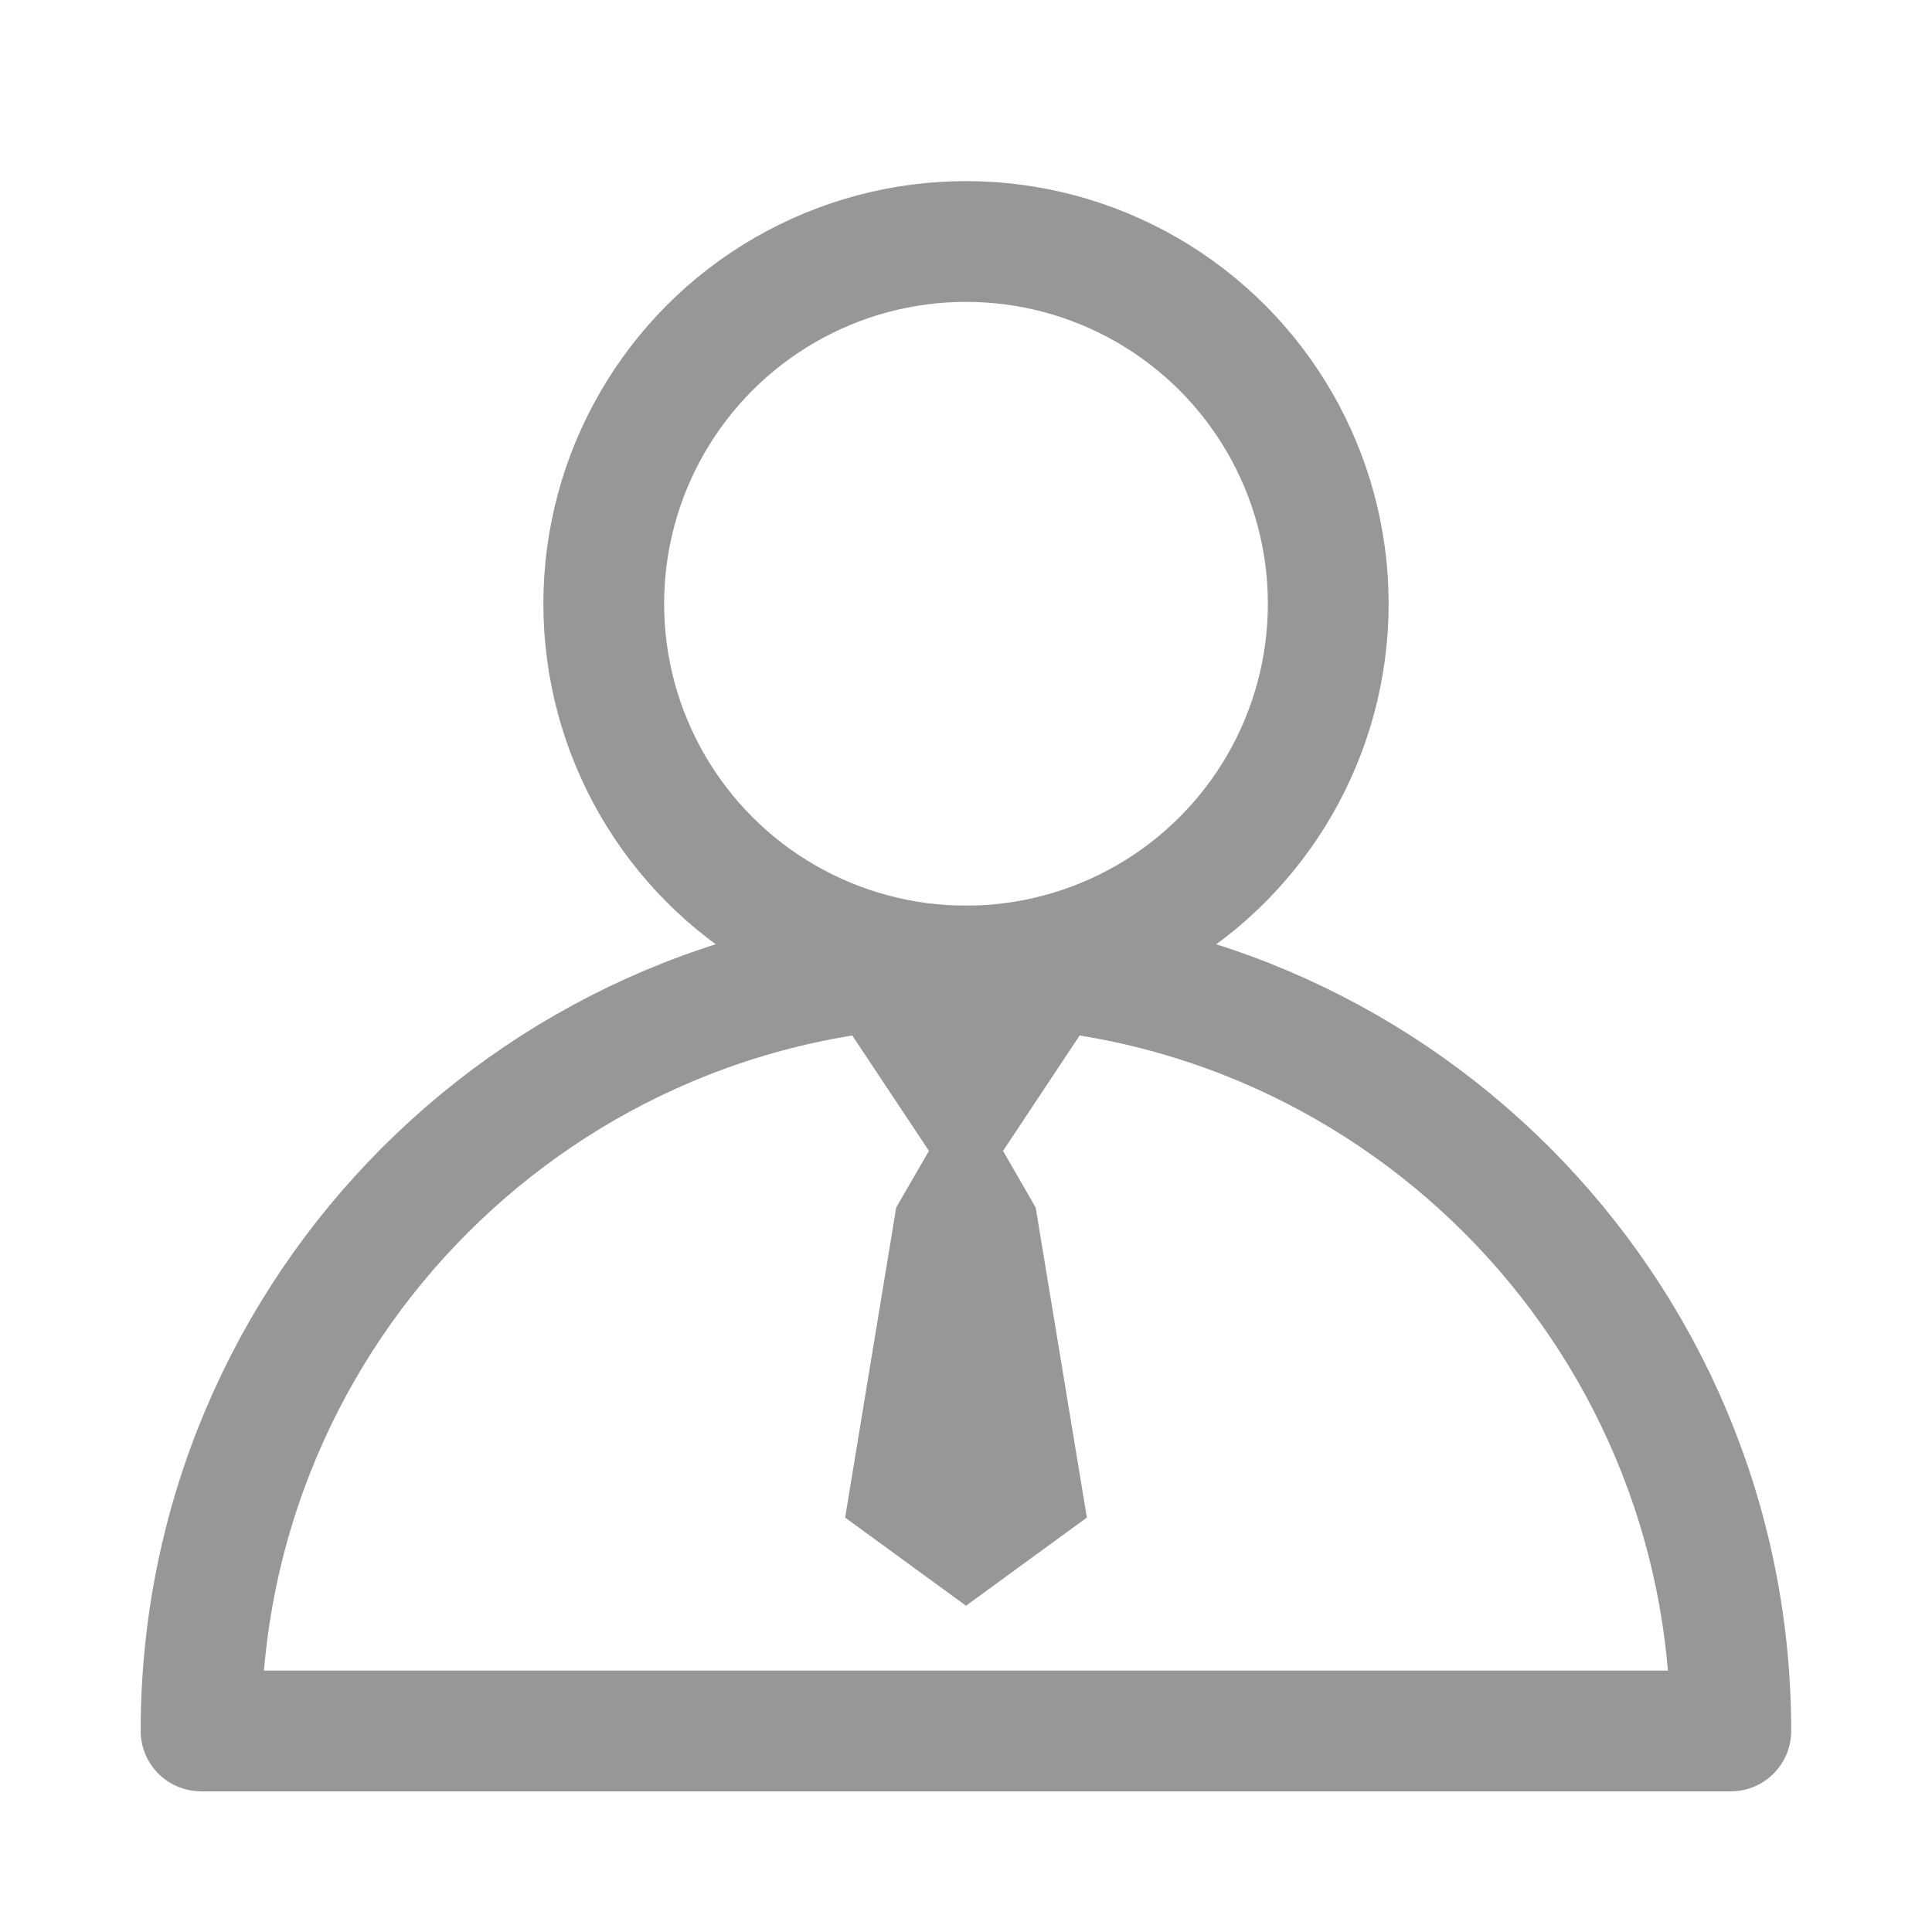 <?xml version="1.0" encoding="UTF-8"?>
<svg width="16px" height="16px" viewBox="0 0 16 16" version="1.1" xmlns="http://www.w3.org/2000/svg" xmlns:xlink="http://www.w3.org/1999/xlink">
    <!-- Generator: Sketch 63.1 (92452) - https://sketch.com -->
    <title>icons/nav/物业管理_s</title>
    <desc>Created with Sketch.</desc>
    <g id="icons/nav/物业管理_s" stroke="none" stroke-width="1" fill="none" fill-rule="evenodd">
        <g id="Group" transform="translate(1.665, 2)">
            <circle id="Oval" stroke="#979797" cx="6.335" cy="3" r="3"></circle>
            <path d="M12.669,12.335 C12.669,8.836 9.833,6 6.335,6 C2.836,6 -2.56683563e-13,8.836 -2.56683563e-13,12.335 L12.669,12.335 Z" id="Path" stroke="#979797" stroke-linejoin="round"></path>
            <polygon id="Path-4" fill="#979797" points="5.006 5.993 6.335 7.993 7.663 5.993"></polygon>
            <polygon id="Path-4-Copy" fill="#979797" transform="translate(6.335, 9.149) scale(1, -1) translate(-6.335, -9.149) " points="5.757 10.298 6.335 11.298 6.912 10.298 7.336 7.73 6.335 7 5.334 7.73"></polygon>
        </g>
    </g>
</svg>